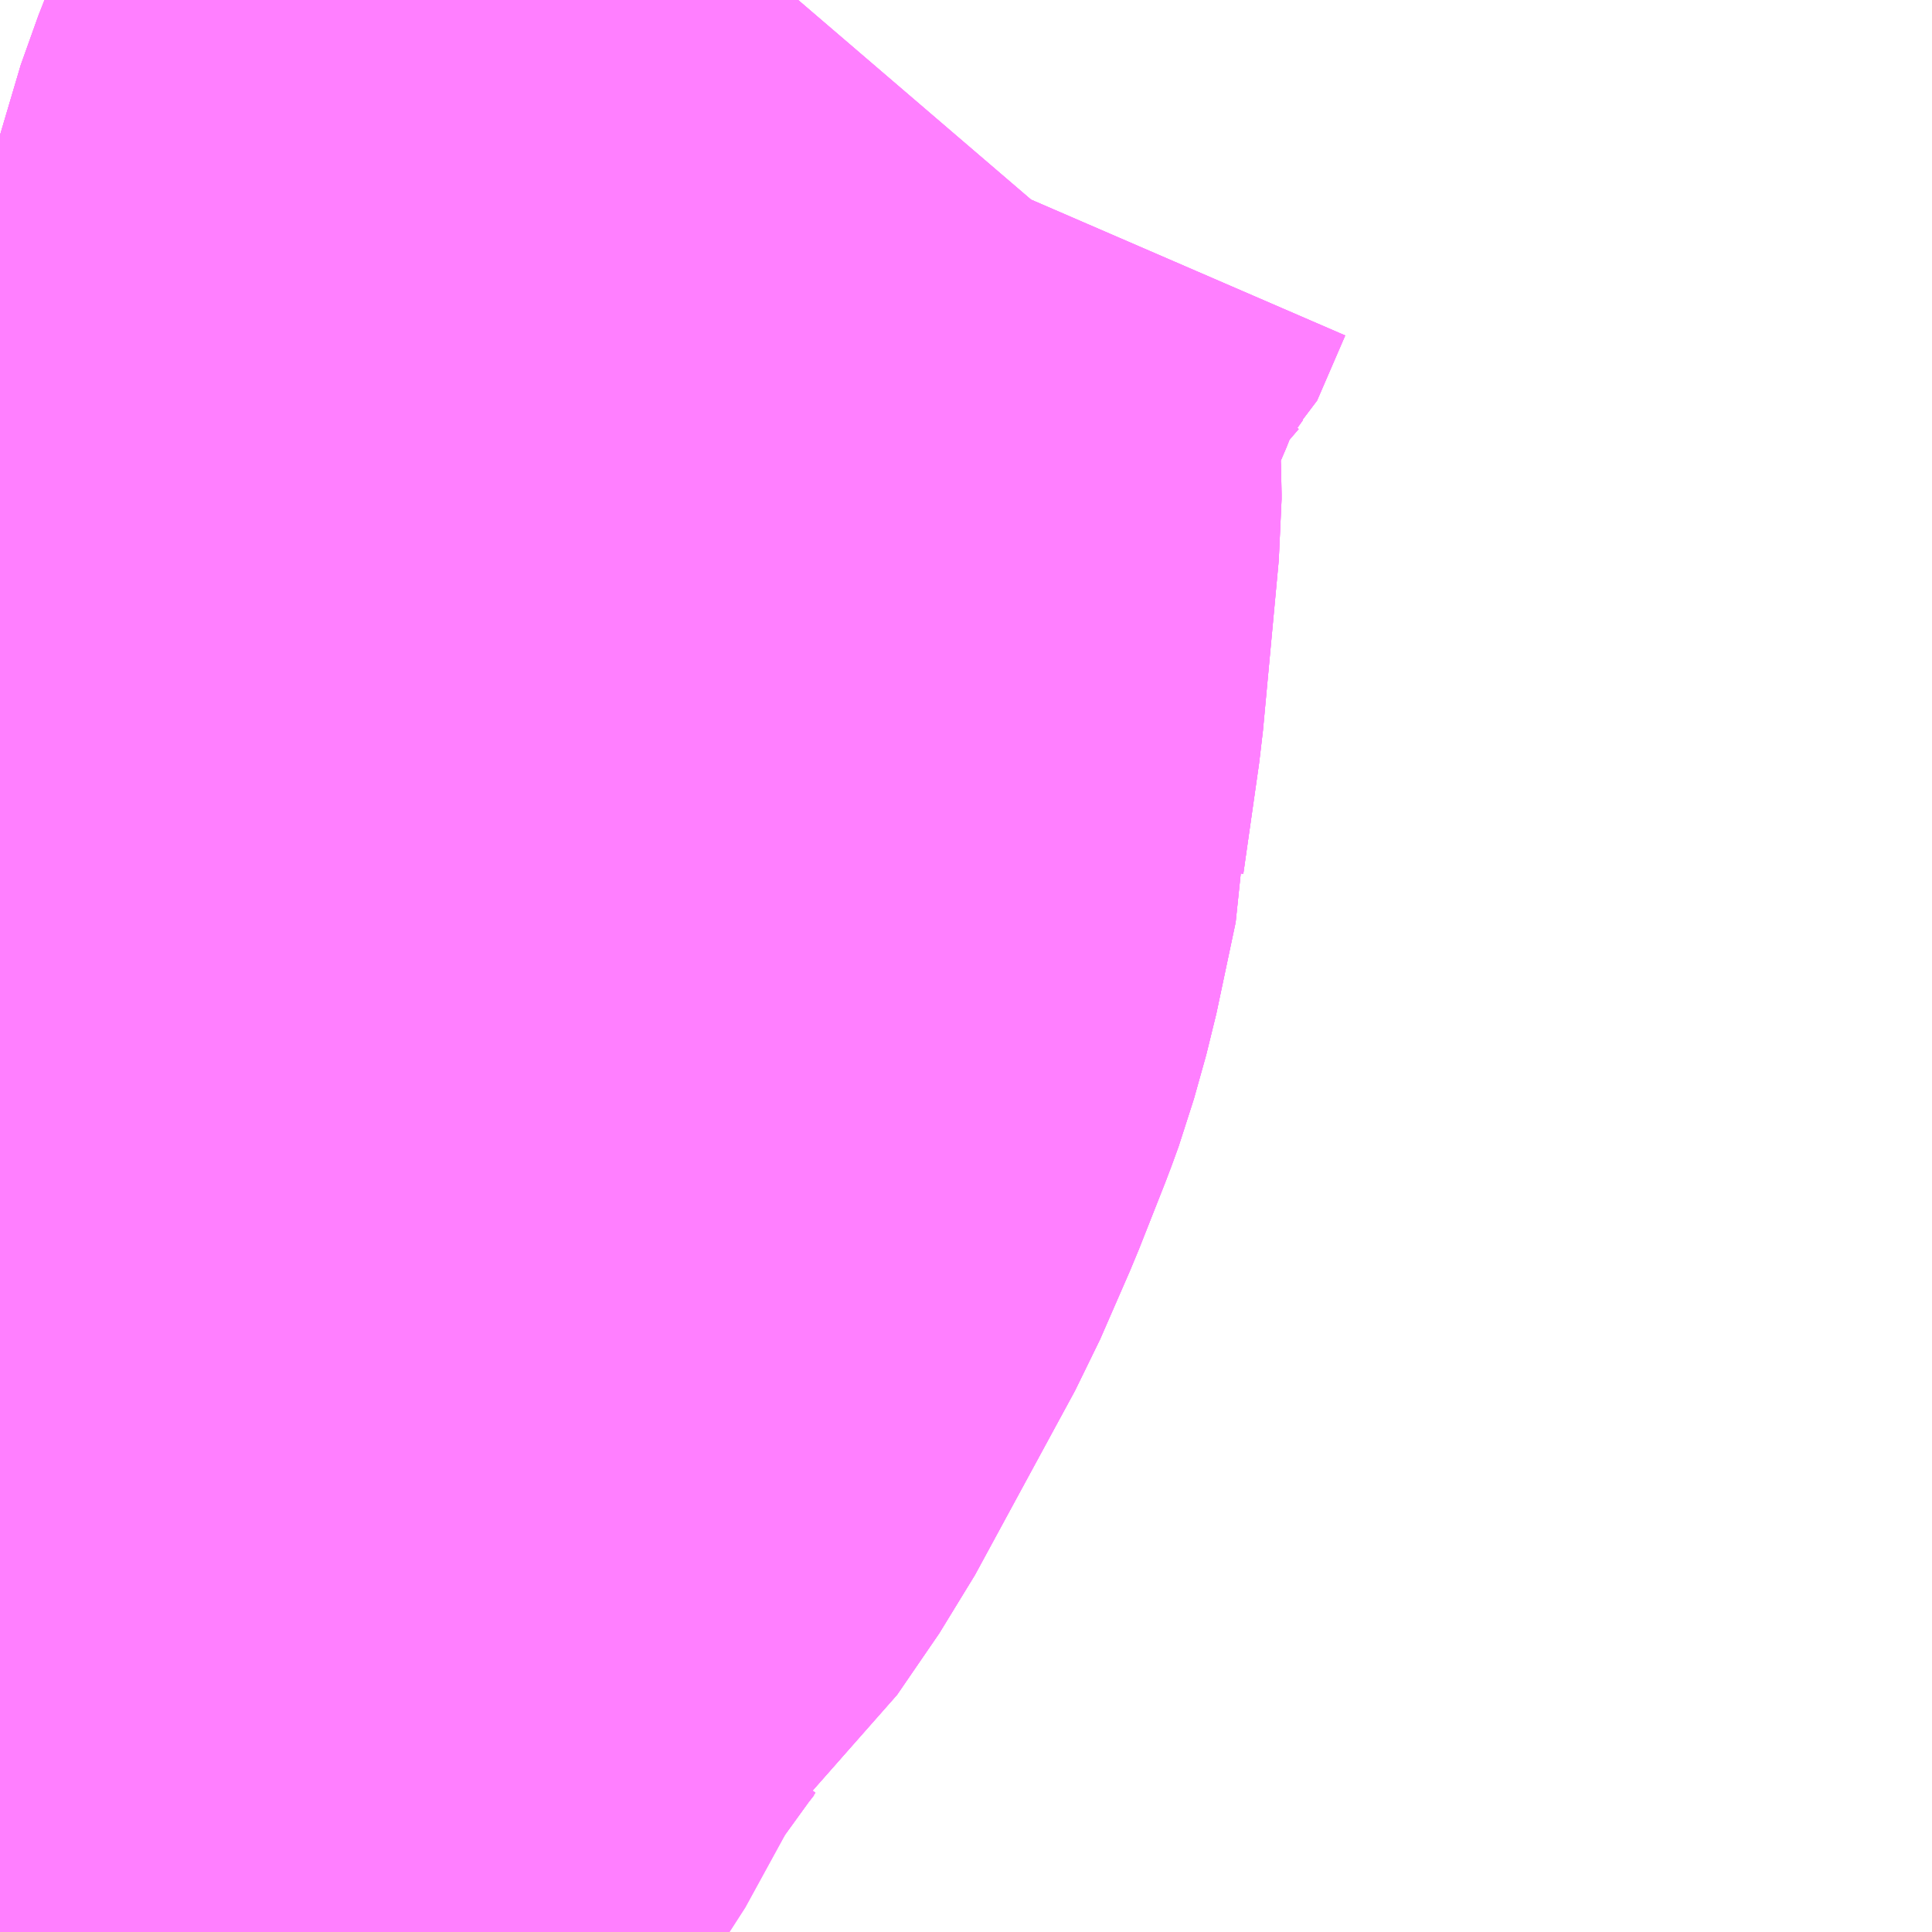 <?xml version="1.0" encoding="UTF-8"?>
<svg  xmlns="http://www.w3.org/2000/svg" xmlns:xlink="http://www.w3.org/1999/xlink" xmlns:go="http://purl.org/svgmap/profile" property="N07_001,N07_002,N07_003,N07_004,N07_005,N07_006,N07_007" viewBox="13966.919 -3599.121 1.099 1.099" go:dataArea="13966.9189453125 -3599.12109375 1.0986328125 1.0986328125" >
<globalCoordinateSystem srsName="http://purl.org/crs/84" transform="matrix(100.0,0.0,0.0,-100.0,0.0,0.0)" />
<defs>
 <g id="p0" >
  <circle cx="0.0" cy="0.0" r="3" stroke="green" stroke-width="0.75" vector-effect="non-scaling-stroke" />
 </g>
</defs>
<g fill="none" fill-rule="evenodd" stroke="#FF00FF" stroke-width="0.75" opacity="0.5" vector-effect="non-scaling-stroke" stroke-linejoin="bevel" >
<path content="1,朝日自動車（株）,121,6.0,6.0,6.0," xlink:title="1" d="M13966.919,-3598.151L13966.919,-3598.152L13966.925,-3598.155L13966.955,-3598.165L13966.967,-3598.17L13966.979,-3598.177L13966.992,-3598.189L13967.002,-3598.2L13967.014,-3598.216L13967.037,-3598.258L13967.045,-3598.274L13967.079,-3598.321L13967.086,-3598.33L13967.109,-3598.35L13967.111,-3598.361L13967.12,-3598.369L13967.144,-3598.404L13967.201,-3598.509L13967.218,-3598.548L13967.233,-3598.586L13967.237,-3598.597L13967.244,-3598.622L13967.255,-3598.674L13967.255,-3598.677L13967.264,-3598.74L13967.273,-3598.837L13967.273,-3598.84L13967.271,-3598.891L13967.272,-3598.905L13967.275,-3598.92L13967.284,-3598.958L13967.289,-3598.972L13967.294,-3598.986L13967.306,-3599.014L13967.313,-3599.033L13967.324,-3599.042L13967.34,-3599.079L13967.355,-3599.1L13967.373,-3599.121"/>
<path content="1,朝日自動車（株）,122,34.5,31.0,31.0," xlink:title="1" d="M13966.919,-3598.431L13966.961,-3598.378L13967.014,-3598.308L13967.032,-3598.286L13967.045,-3598.274L13967.079,-3598.321L13967.086,-3598.33L13967.109,-3598.35L13967.111,-3598.361L13967.12,-3598.369L13967.144,-3598.404L13967.201,-3598.509L13967.218,-3598.548L13967.233,-3598.586L13967.237,-3598.597L13967.244,-3598.622L13967.255,-3598.674L13967.255,-3598.677L13967.264,-3598.74L13967.273,-3598.837L13967.273,-3598.84L13967.271,-3598.891L13967.272,-3598.905L13967.275,-3598.92L13967.284,-3598.958L13967.289,-3598.972L13967.294,-3598.986L13967.306,-3599.014L13967.313,-3599.033L13967.324,-3599.042L13967.34,-3599.079L13967.355,-3599.1L13967.373,-3599.121"/>
<path content="1,朝日自動車（株）,123,17.0,12.0,12.0," xlink:title="1" d="M13966.919,-3598.151L13966.919,-3598.152L13966.925,-3598.155L13966.955,-3598.165L13966.967,-3598.17L13966.979,-3598.177L13966.992,-3598.189L13967.002,-3598.2L13967.014,-3598.216L13967.037,-3598.258L13967.045,-3598.274L13967.079,-3598.321L13967.086,-3598.33L13967.109,-3598.35L13967.111,-3598.361L13967.12,-3598.369L13967.144,-3598.404L13967.201,-3598.509L13967.218,-3598.548L13967.233,-3598.586L13967.237,-3598.597L13967.244,-3598.622L13967.255,-3598.674L13967.255,-3598.677L13967.264,-3598.74L13967.273,-3598.837L13967.273,-3598.84L13967.271,-3598.891L13967.272,-3598.905L13967.275,-3598.92L13967.284,-3598.958L13967.289,-3598.972L13967.294,-3598.986L13967.306,-3599.014L13967.313,-3599.033L13967.324,-3599.042L13967.34,-3599.079L13967.355,-3599.1L13967.373,-3599.121"/>
<path content="1,朝日自動車（株）,125,2.5,6.0,6.0," xlink:title="1" d="M13966.919,-3598.431L13966.961,-3598.378L13967.014,-3598.308L13967.032,-3598.286L13967.045,-3598.274L13967.079,-3598.321L13967.086,-3598.33L13967.109,-3598.35L13967.111,-3598.361L13967.12,-3598.369L13967.144,-3598.404L13967.201,-3598.509L13967.218,-3598.548L13967.233,-3598.586L13967.237,-3598.597L13967.244,-3598.622L13967.255,-3598.674L13967.255,-3598.677L13967.264,-3598.74L13967.273,-3598.837L13967.273,-3598.84L13967.271,-3598.891L13967.272,-3598.905L13967.275,-3598.92L13967.284,-3598.958L13967.289,-3598.972L13967.294,-3598.986L13967.306,-3599.014L13967.313,-3599.033L13967.324,-3599.042L13967.34,-3599.079L13967.355,-3599.1L13967.373,-3599.121"/>
</g>
</svg>
